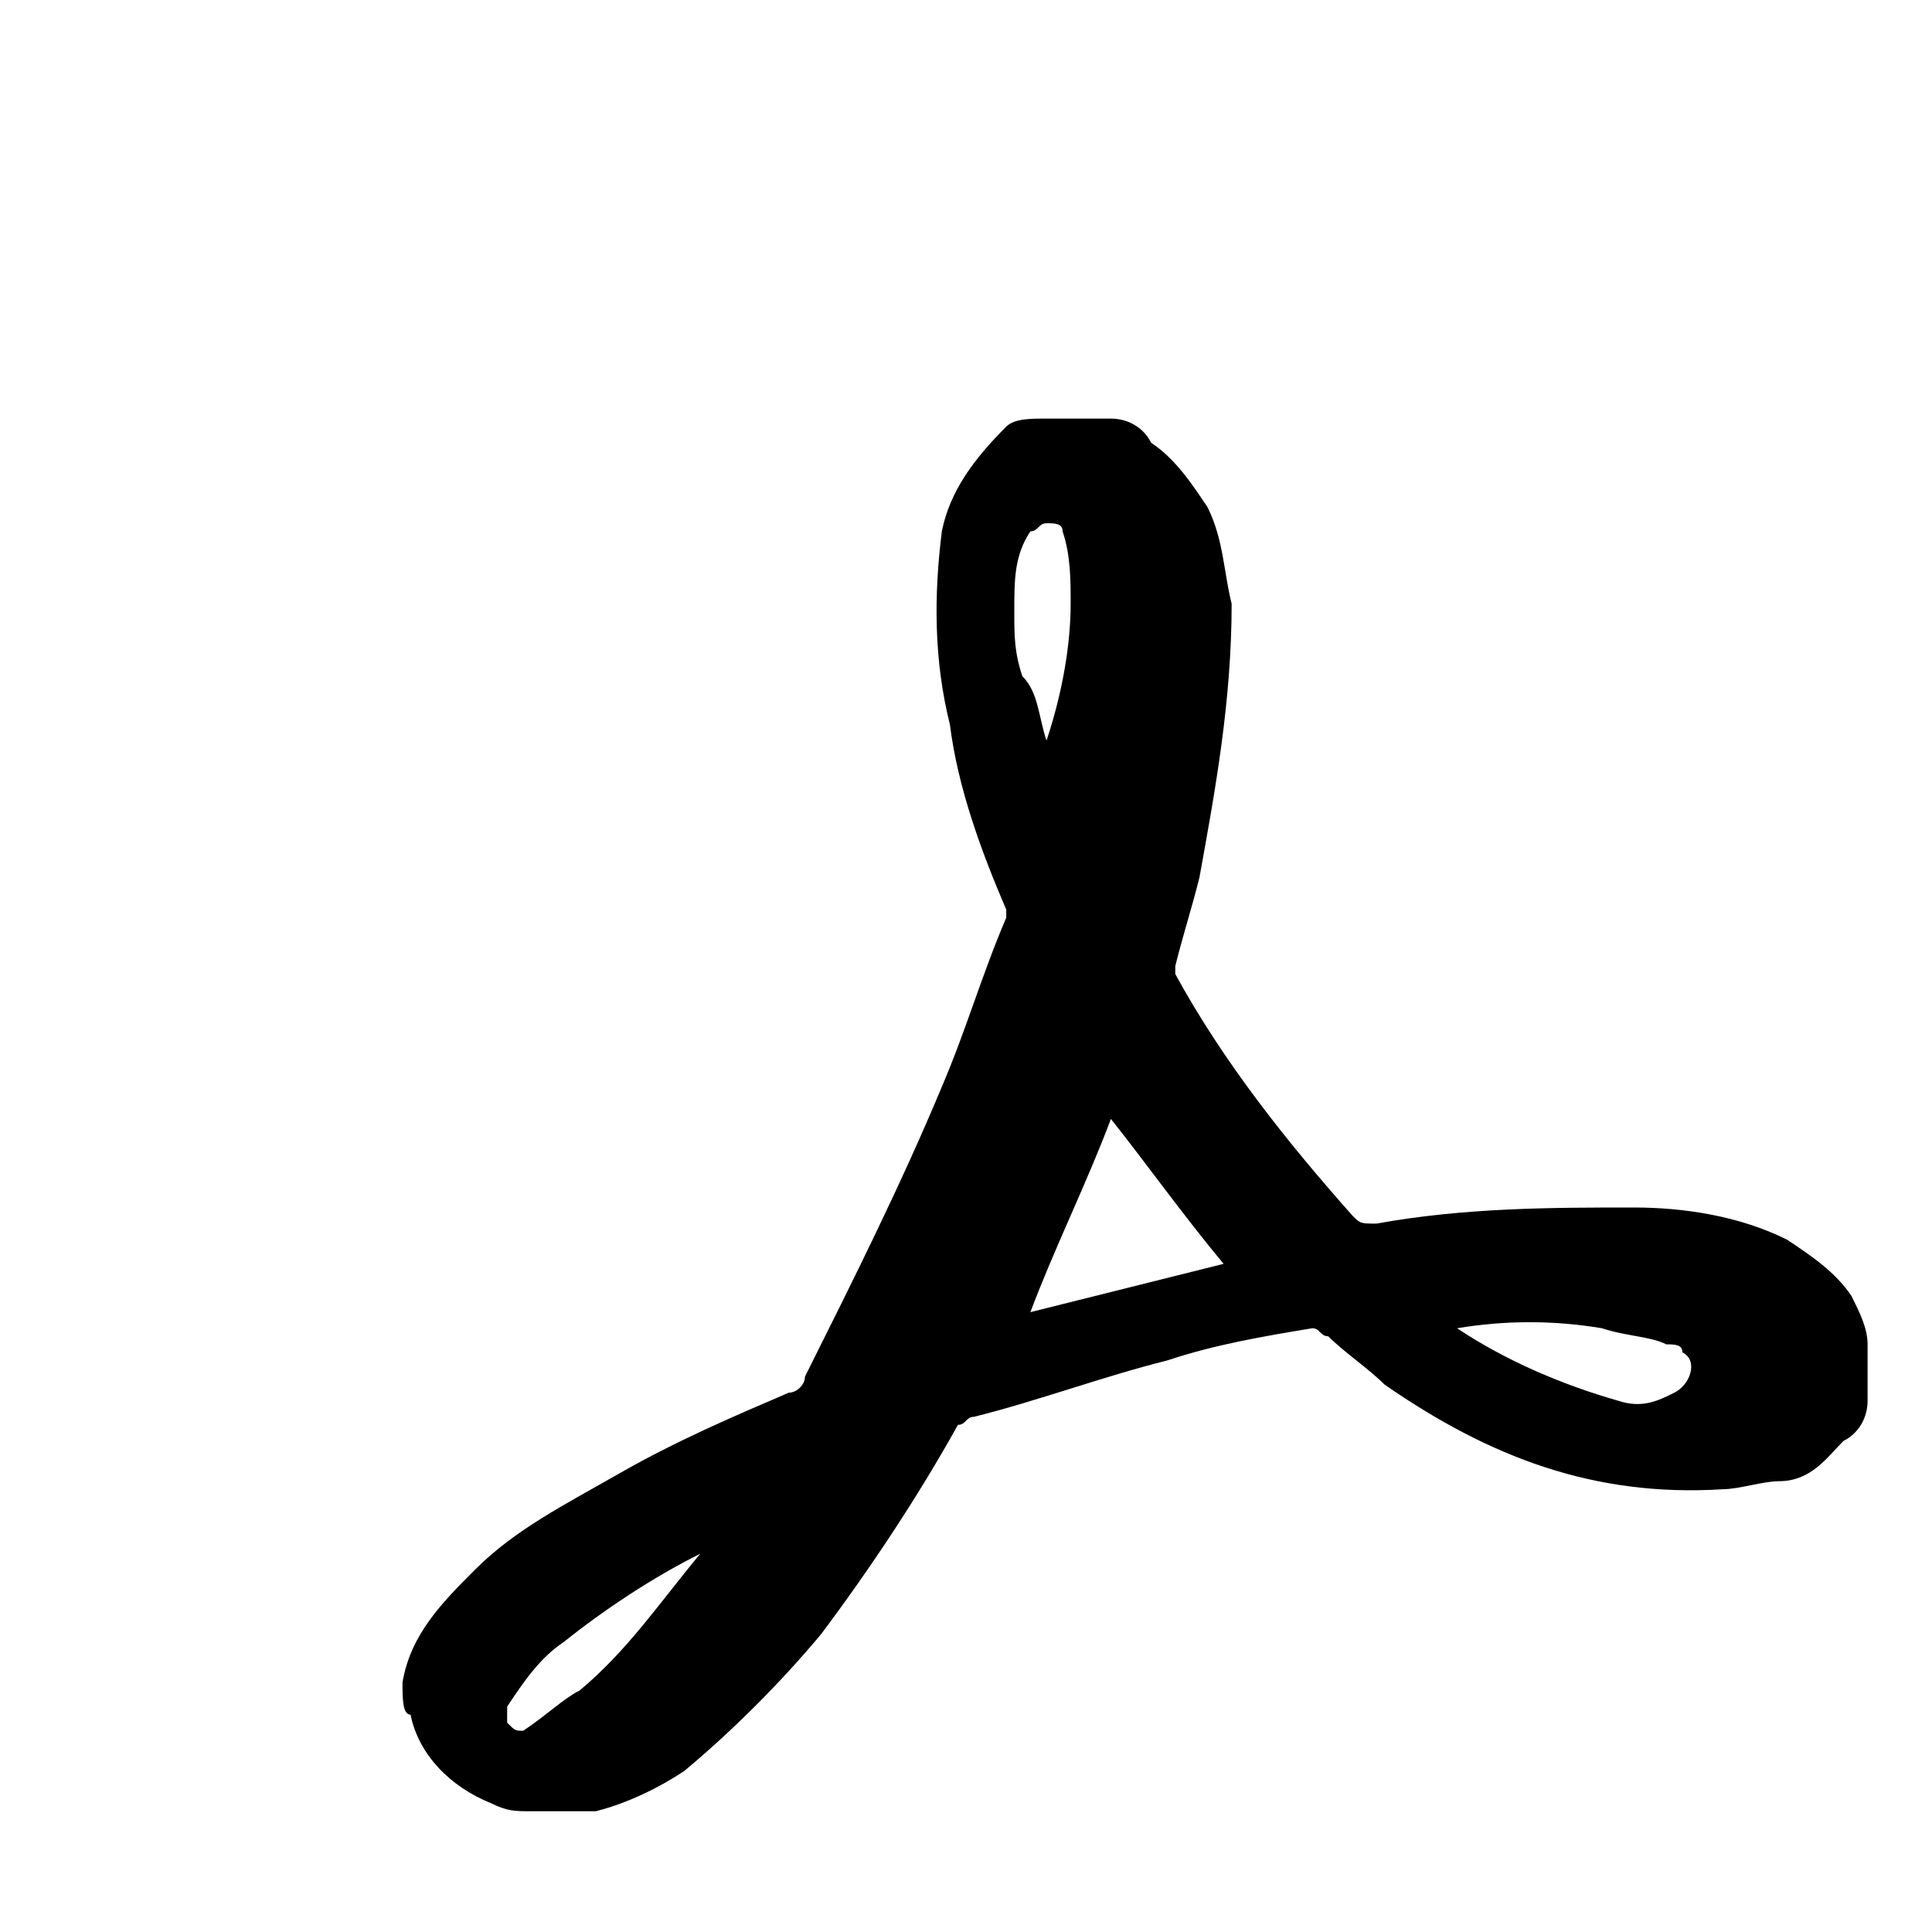 <?xml version="1.0" encoding="utf-8"?>
<!-- Generator: Adobe Illustrator 18.1.1, SVG Export Plug-In . SVG Version: 6.00 Build 0)  -->
<svg version="1.1" id="Layer_1" xmlns="http://www.w3.org/2000/svg" xmlns:xlink="http://www.w3.org/1999/xlink" x="0px" y="0px"
	 viewBox="2 2 24 24" enable-background="new 2 2 24 24" xml:space="preserve">
<path d="M7,22.9c0.1-0.6,0.5-1,0.9-1.4C8.4,21,9,20.7,9.7,20.3c0.7-0.4,1.4-0.7,2.1-1c0.1,0,0.2-0.1,0.2-0.2
	c0.6-1.2,1.2-2.4,1.7-3.6c0.3-0.7,0.5-1.4,0.8-2.1c0,0,0-0.1,0-0.1c-0.3-0.7-0.6-1.5-0.7-2.3c-0.2-0.8-0.2-1.6-0.1-2.4
	c0.1-0.5,0.4-0.9,0.8-1.3c0.1-0.1,0.3-0.1,0.5-0.1c0.3,0,0.6,0,0.8,0c0.2,0,0.4,0.1,0.5,0.3c0.3,0.2,0.5,0.5,0.7,0.8
	c0.2,0.4,0.2,0.8,0.3,1.2c0,1.2-0.2,2.3-0.4,3.4c-0.1,0.4-0.2,0.7-0.3,1.1c0,0,0,0.1,0,0.1c0.6,1.1,1.4,2.1,2.2,3
	c0.1,0.1,0.1,0.1,0.3,0.1c1.1-0.2,2.2-0.2,3.2-0.2c0.6,0,1.3,0.1,1.9,0.4c0.3,0.2,0.6,0.4,0.8,0.7c0.1,0.2,0.2,0.4,0.2,0.6
	c0,0.2,0,0.5,0,0.7c0,0.2-0.1,0.4-0.3,0.5c-0.2,0.2-0.4,0.5-0.8,0.5c-0.2,0-0.5,0.1-0.7,0.1c-1.6,0.1-2.9-0.4-4.2-1.3
	c-0.2-0.2-0.5-0.4-0.7-0.6c-0.1,0-0.1-0.1-0.2-0.1c-0.6,0.1-1.2,0.2-1.8,0.4c-0.8,0.2-1.6,0.5-2.4,0.7c-0.1,0-0.1,0.1-0.2,0.1
	c-0.5,0.9-1.1,1.8-1.7,2.6c-0.5,0.6-1.1,1.2-1.7,1.7c-0.3,0.2-0.7,0.4-1.1,0.5c-0.1,0-0.1,0-0.2,0c-0.2,0-0.4,0-0.6,0
	c-0.2,0-0.3,0-0.5-0.1c-0.5-0.2-0.9-0.6-1-1.1C7,23.3,7,23.1,7,22.9z M15.8,15.9c-0.3,0.8-0.7,1.6-1,2.4c0.8-0.2,1.6-0.4,2.4-0.6
	C16.7,17.1,16.2,16.4,15.8,15.9z M20.1,18.5C20.1,18.5,20.1,18.5,20.1,18.5c0.6,0.4,1.3,0.7,2,0.9c0.3,0.1,0.5,0,0.7-0.1
	c0.2-0.1,0.3-0.4,0.1-0.5c0-0.1-0.1-0.1-0.2-0.1c-0.2-0.1-0.5-0.1-0.8-0.2C21.3,18.4,20.7,18.4,20.1,18.5z M10.7,21.3
	C10.7,21.3,10.6,21.3,10.7,21.3c-0.6,0.3-1.2,0.7-1.7,1.1c-0.3,0.2-0.5,0.5-0.7,0.8c0,0.1,0,0.2,0,0.2c0.1,0.1,0.1,0.1,0.2,0.1
	C8.8,23.3,9,23.1,9.2,23C9.8,22.5,10.2,21.9,10.7,21.3z M15,11.2C15,11.2,15,11.2,15,11.2C15.1,11.2,15.1,11.2,15,11.2
	c0.2-0.6,0.3-1.2,0.3-1.7c0-0.3,0-0.6-0.1-0.9c0-0.1-0.1-0.1-0.2-0.1c-0.1,0-0.1,0.1-0.2,0.1c-0.2,0.3-0.2,0.6-0.2,1
	c0,0.3,0,0.5,0.1,0.8C14.9,10.6,14.9,10.9,15,11.2z"/>
</svg>
